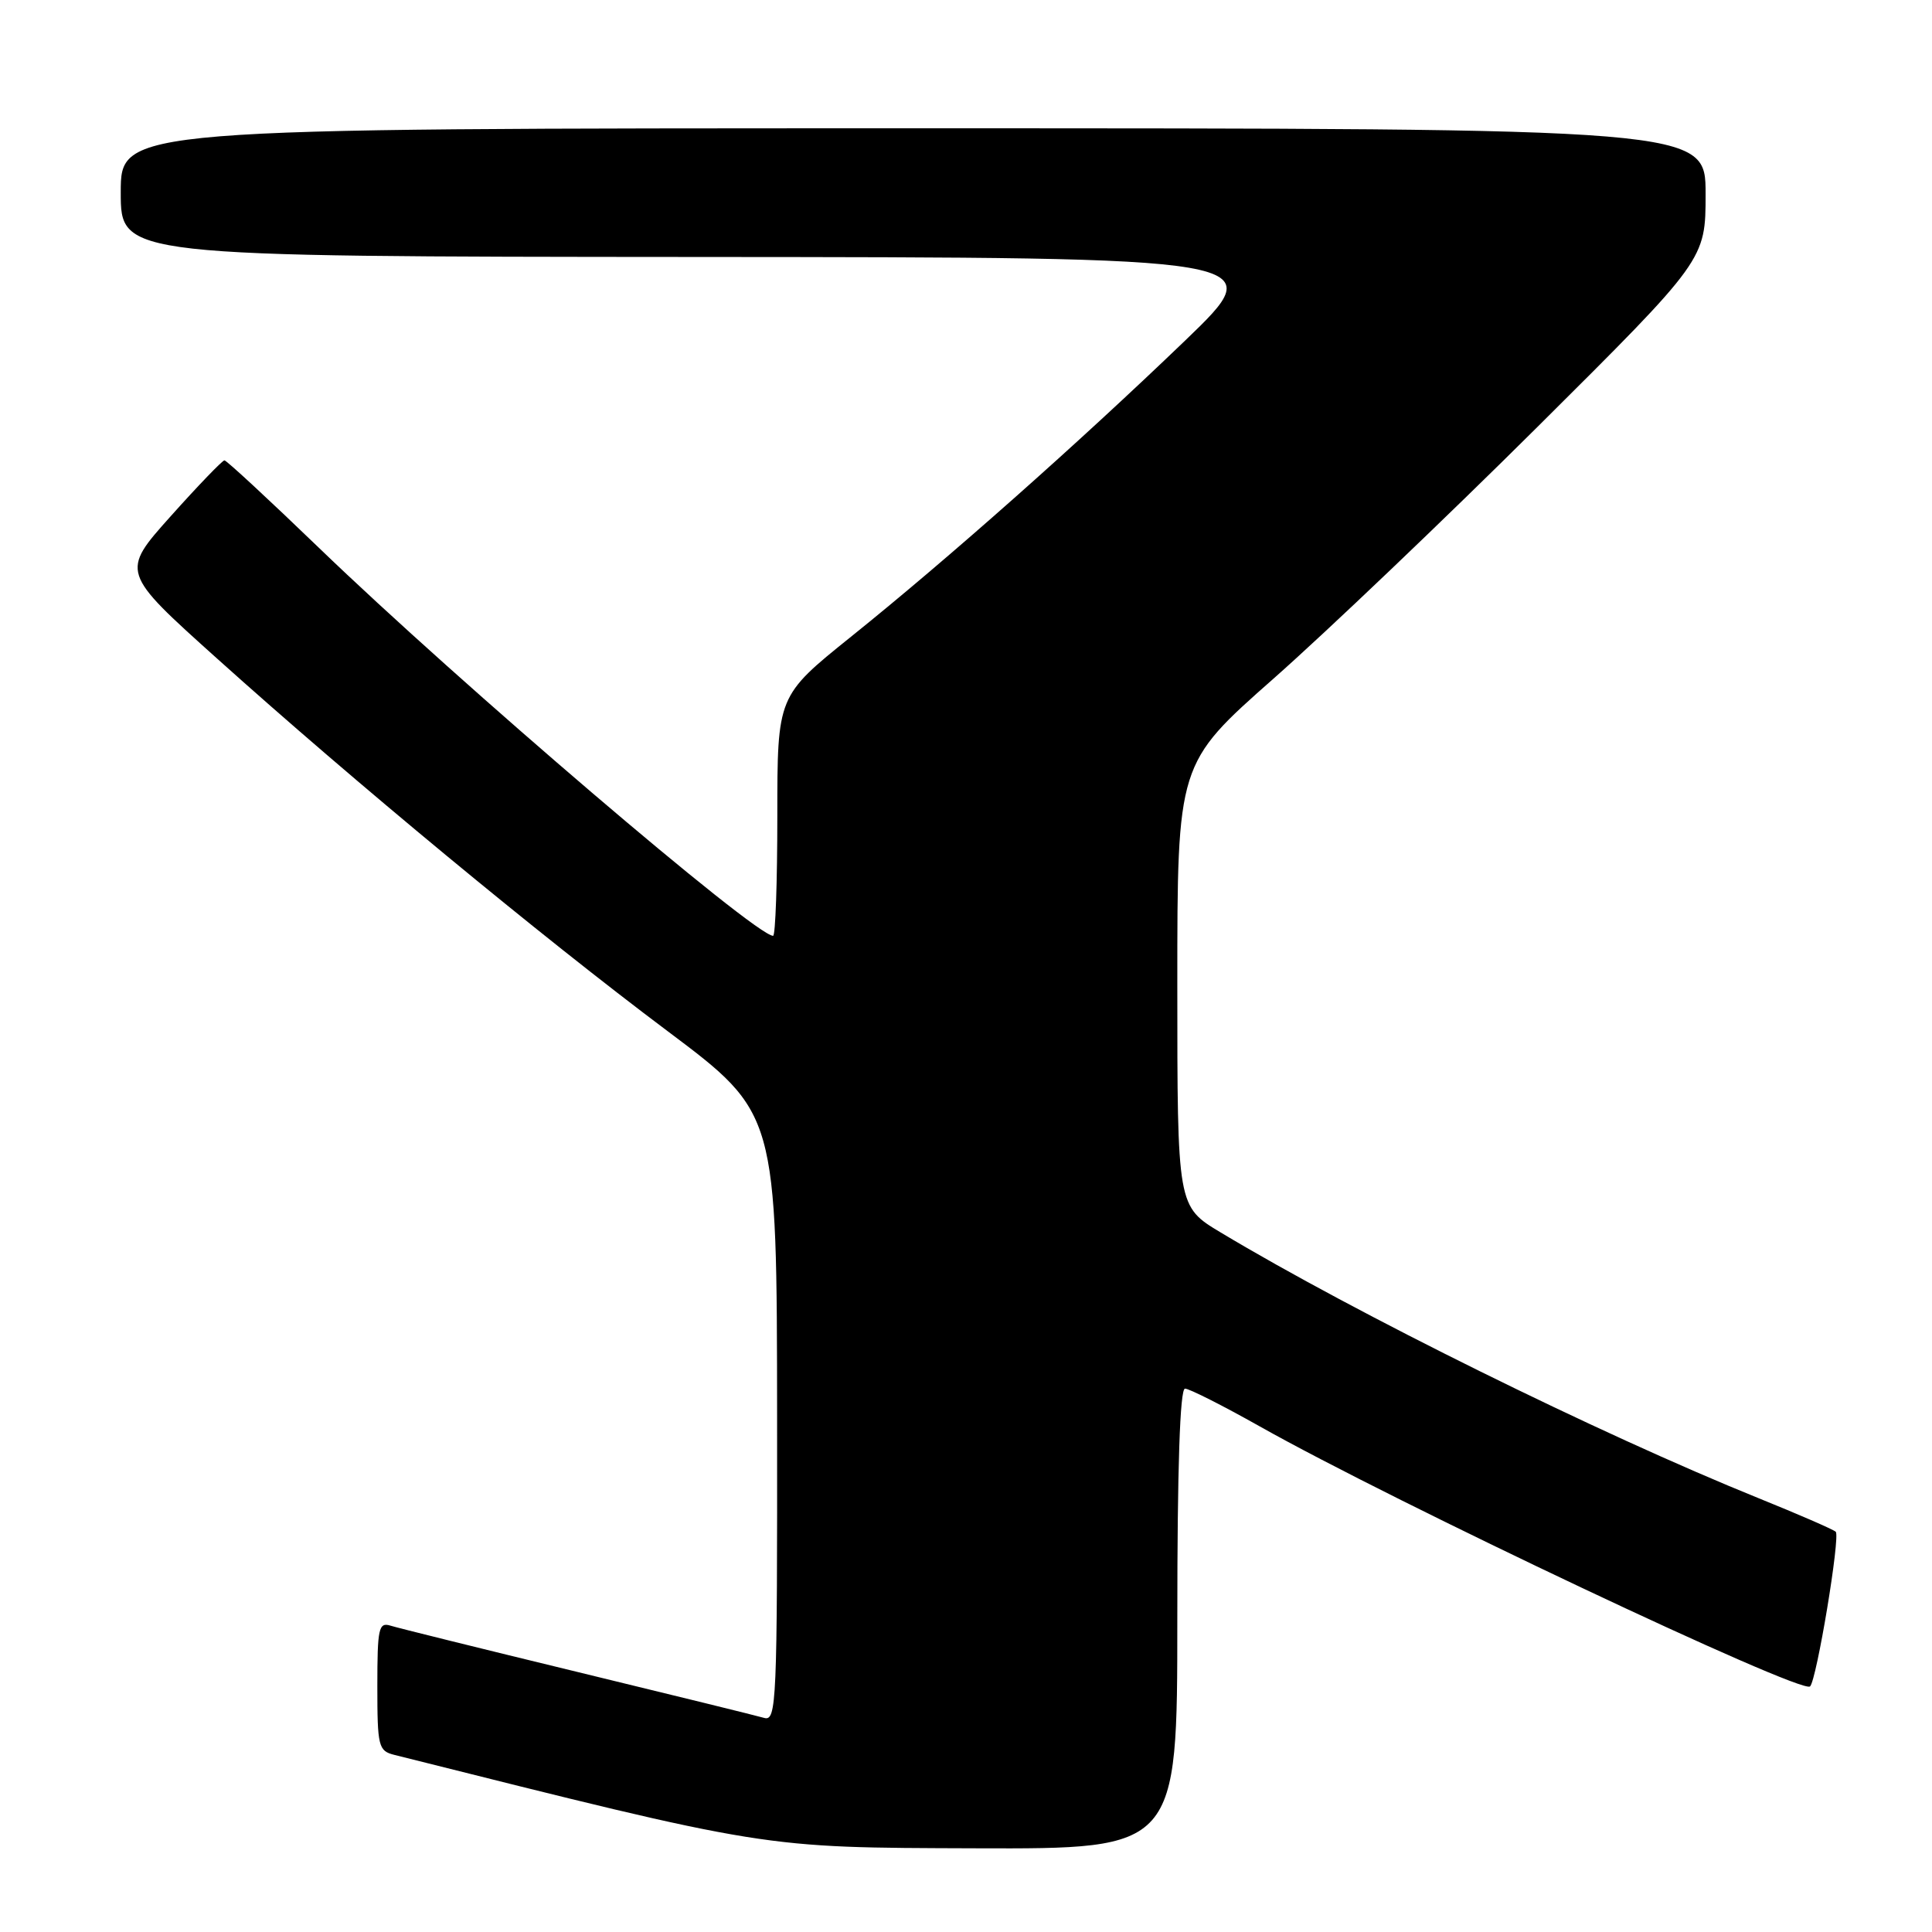 <?xml version="1.0" encoding="UTF-8" standalone="no"?>
<!DOCTYPE svg PUBLIC "-//W3C//DTD SVG 1.1//EN" "http://www.w3.org/Graphics/SVG/1.1/DTD/svg11.dtd" >
<svg xmlns="http://www.w3.org/2000/svg" xmlns:xlink="http://www.w3.org/1999/xlink" version="1.1" viewBox="0 0 256 256">
 <g >
 <path fill="currentColor"
d=" M 156.00 214.50 C 156.00 194.49 156.35 184.00 157.02 184.00 C 157.58 184.00 162.01 186.24 166.88 188.98 C 184.72 199.04 238.67 224.54 239.84 223.46 C 240.71 222.67 243.89 203.50 243.24 202.96 C 242.83 202.62 238.22 200.62 233.00 198.51 C 211.82 189.94 179.61 174.03 161.75 163.31 C 156.00 159.86 156.00 159.86 156.00 130.51 C 156.00 101.17 156.00 101.17 168.75 89.92 C 175.76 83.73 191.51 68.71 203.75 56.54 C 226.00 34.41 226.00 34.41 226.00 25.70 C 226.00 17.00 226.00 17.00 121.00 17.00 C 16.00 17.00 16.00 17.00 16.00 25.50 C 16.00 34.00 16.00 34.00 92.25 34.05 C 168.50 34.10 168.50 34.10 157.00 45.16 C 142.83 58.78 125.64 74.02 112.75 84.38 C 103.00 92.22 103.00 92.22 103.00 108.11 C 103.00 116.85 102.75 124.00 102.44 124.00 C 100.04 124.00 60.93 90.59 42.25 72.58 C 35.64 66.21 30.02 61.00 29.74 61.00 C 29.47 61.00 26.26 64.33 22.62 68.40 C 16.00 75.80 16.00 75.80 28.75 87.25 C 46.89 103.55 71.61 124.00 88.47 136.64 C 102.94 147.50 102.94 147.50 102.97 187.82 C 103.00 225.75 102.90 228.10 101.25 227.63 C 100.29 227.35 89.15 224.61 76.50 221.54 C 63.85 218.47 52.71 215.71 51.75 215.41 C 50.18 214.92 50.00 215.73 50.00 223.41 C 50.00 231.44 50.14 232.00 52.25 232.53 C 102.18 245.05 100.71 244.81 129.25 244.91 C 156.00 245.00 156.00 245.00 156.00 214.50 Z "/>
</g>
</svg>